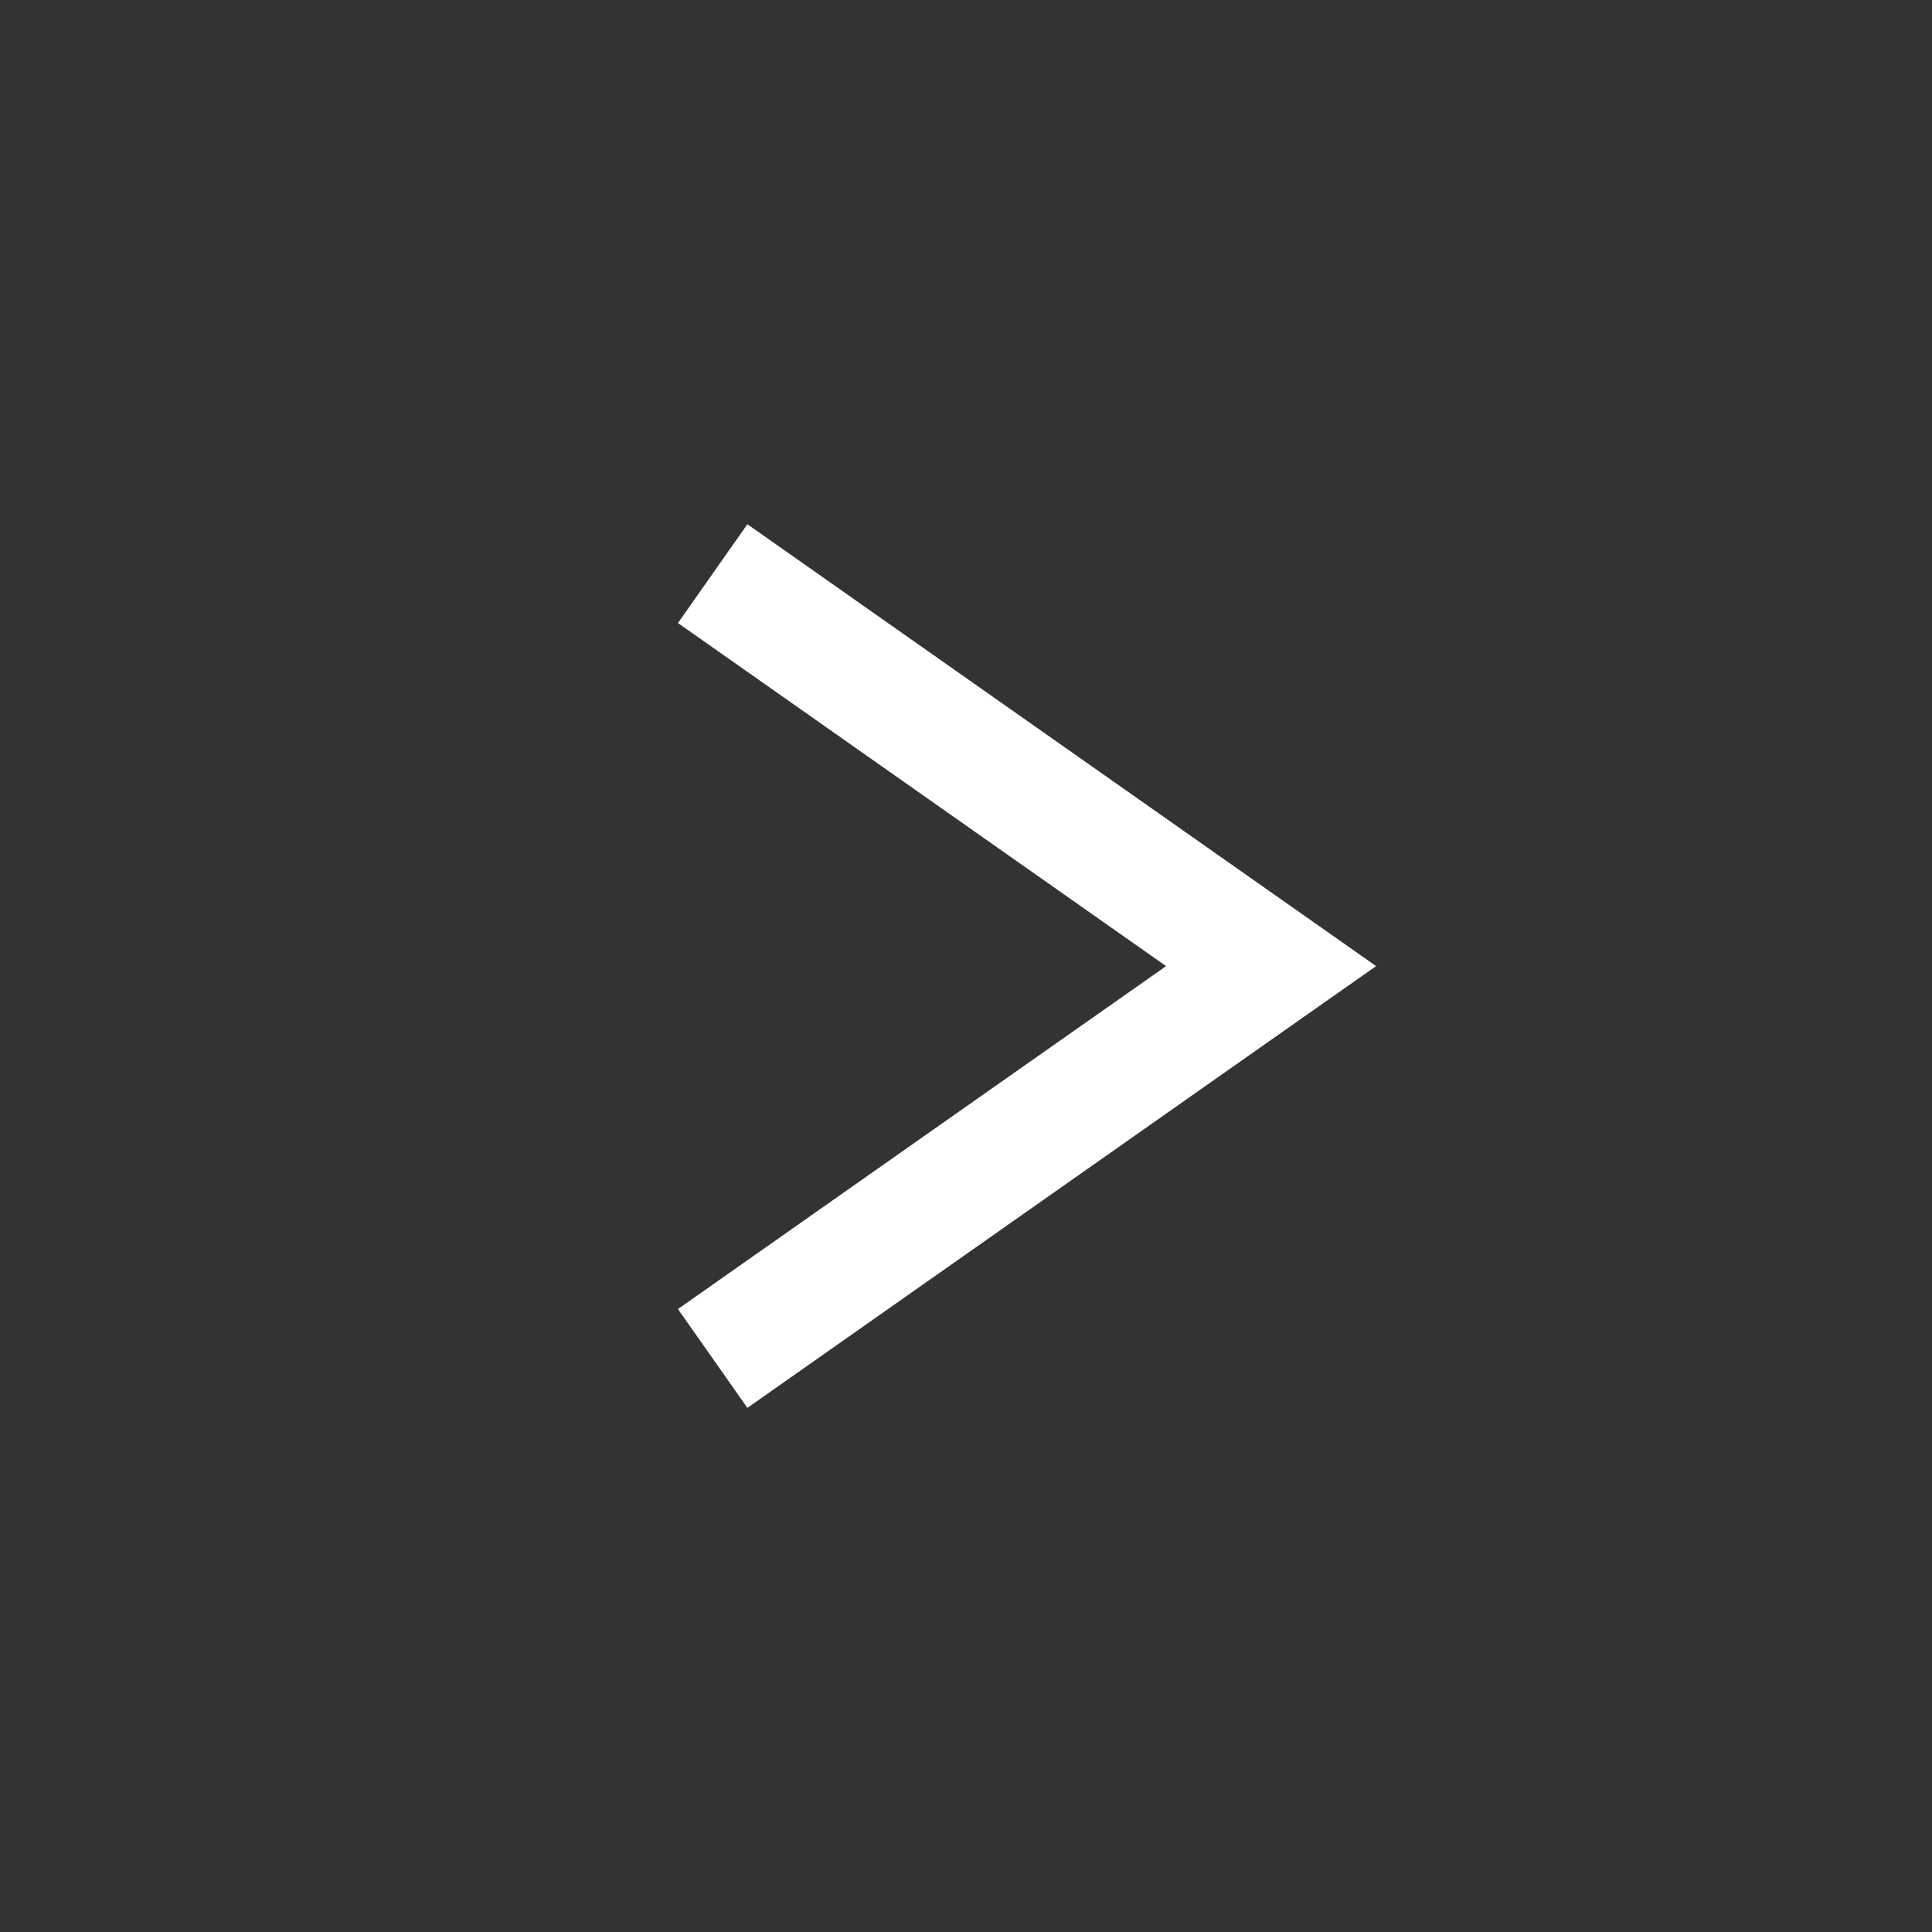 <?xml version="1.0" encoding="utf-8"?>
<!-- Generator: Adobe Illustrator 15.0.0, SVG Export Plug-In . SVG Version: 6.00 Build 0)  -->
<!DOCTYPE svg PUBLIC "-//W3C//DTD SVG 1.1//EN" "http://www.w3.org/Graphics/SVG/1.1/DTD/svg11.dtd">
<svg version="1.1" id="Layer_1" xmlns="http://www.w3.org/2000/svg" xmlns:xlink="http://www.w3.org/1999/xlink" x="0px" y="0px"
	 width="32px" height="32px" viewBox="0 0 32 32" enable-background="new 0 0 32 32" xml:space="preserve">
<rect x="0" y="0" width="32" height="32" fill="#333333" stroke="none"/>
<g>
	<path fill="#FFFFFF" d="M15.854,18.432l-4.625,3.25l1.15,1.637l4.625-3.25l4.625-3.25l1.164-0.817l-5.789-4.068l-4.625-3.251
		l-1.15,1.636l4.625,3.251l3.46,2.432L15.854,18.432z"/>
</g>
</svg>
